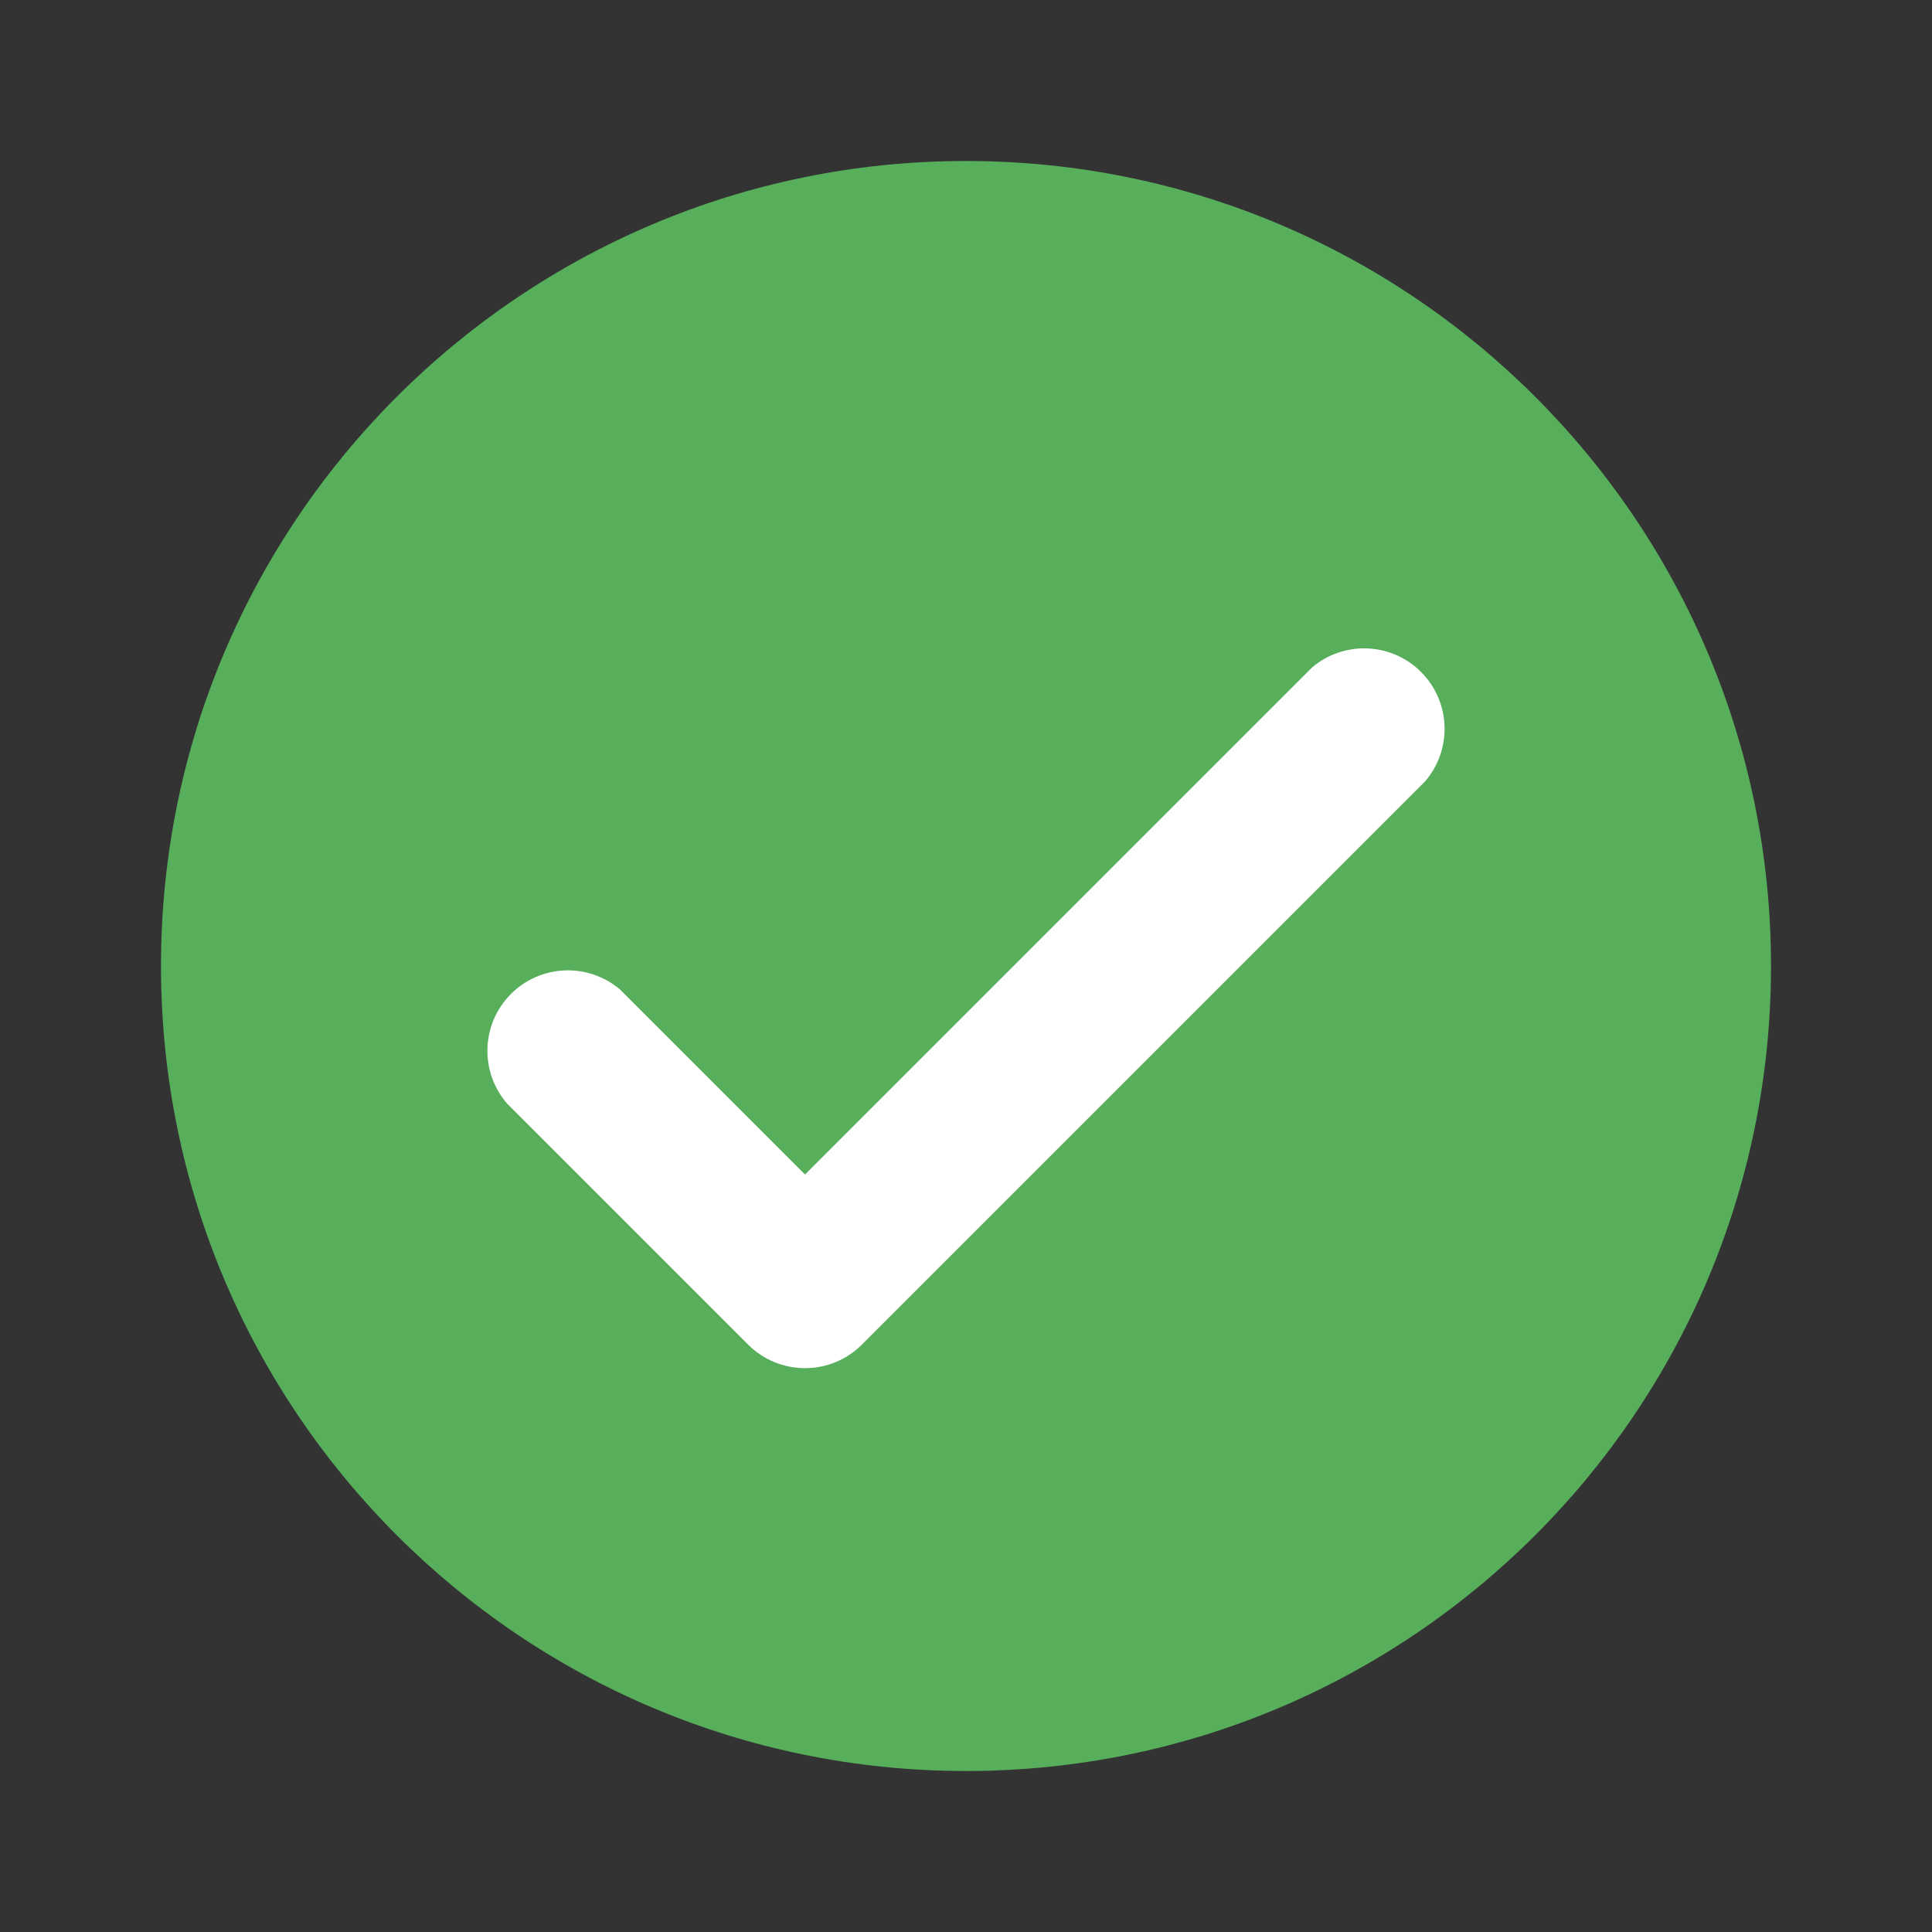 <svg width="64" height="64" viewBox="0 0 64 64" fill="none" xmlns="http://www.w3.org/2000/svg">
<rect x="0" y="0" width="64" height="64" fill="#333333" stroke="none"/>
<path d="M32 58.667C46.728 58.667 58.667 46.728 58.667 32C58.667 17.272 46.728 5.333 32 5.333C17.272 5.333 5.333 17.272 5.333 32C5.333 46.728 17.272 58.667 32 58.667Z" fill="#57AE5B"/>
<path d="M26.667 38.907L43.467 22.107C43.98 21.673 44.638 21.449 45.309 21.48C45.98 21.511 46.615 21.793 47.086 22.272C47.558 22.75 47.832 23.389 47.853 24.06C47.874 24.732 47.641 25.386 47.2 25.893L28.533 44.56C28.035 45.049 27.365 45.322 26.667 45.322C25.969 45.322 25.299 45.049 24.8 44.56L16.8 36.56C16.359 36.053 16.126 35.398 16.147 34.727C16.168 34.055 16.442 33.417 16.914 32.938C17.385 32.46 18.02 32.177 18.691 32.147C19.362 32.116 20.02 32.34 20.533 32.773L26.667 38.907Z" fill="white"/>
</svg>
